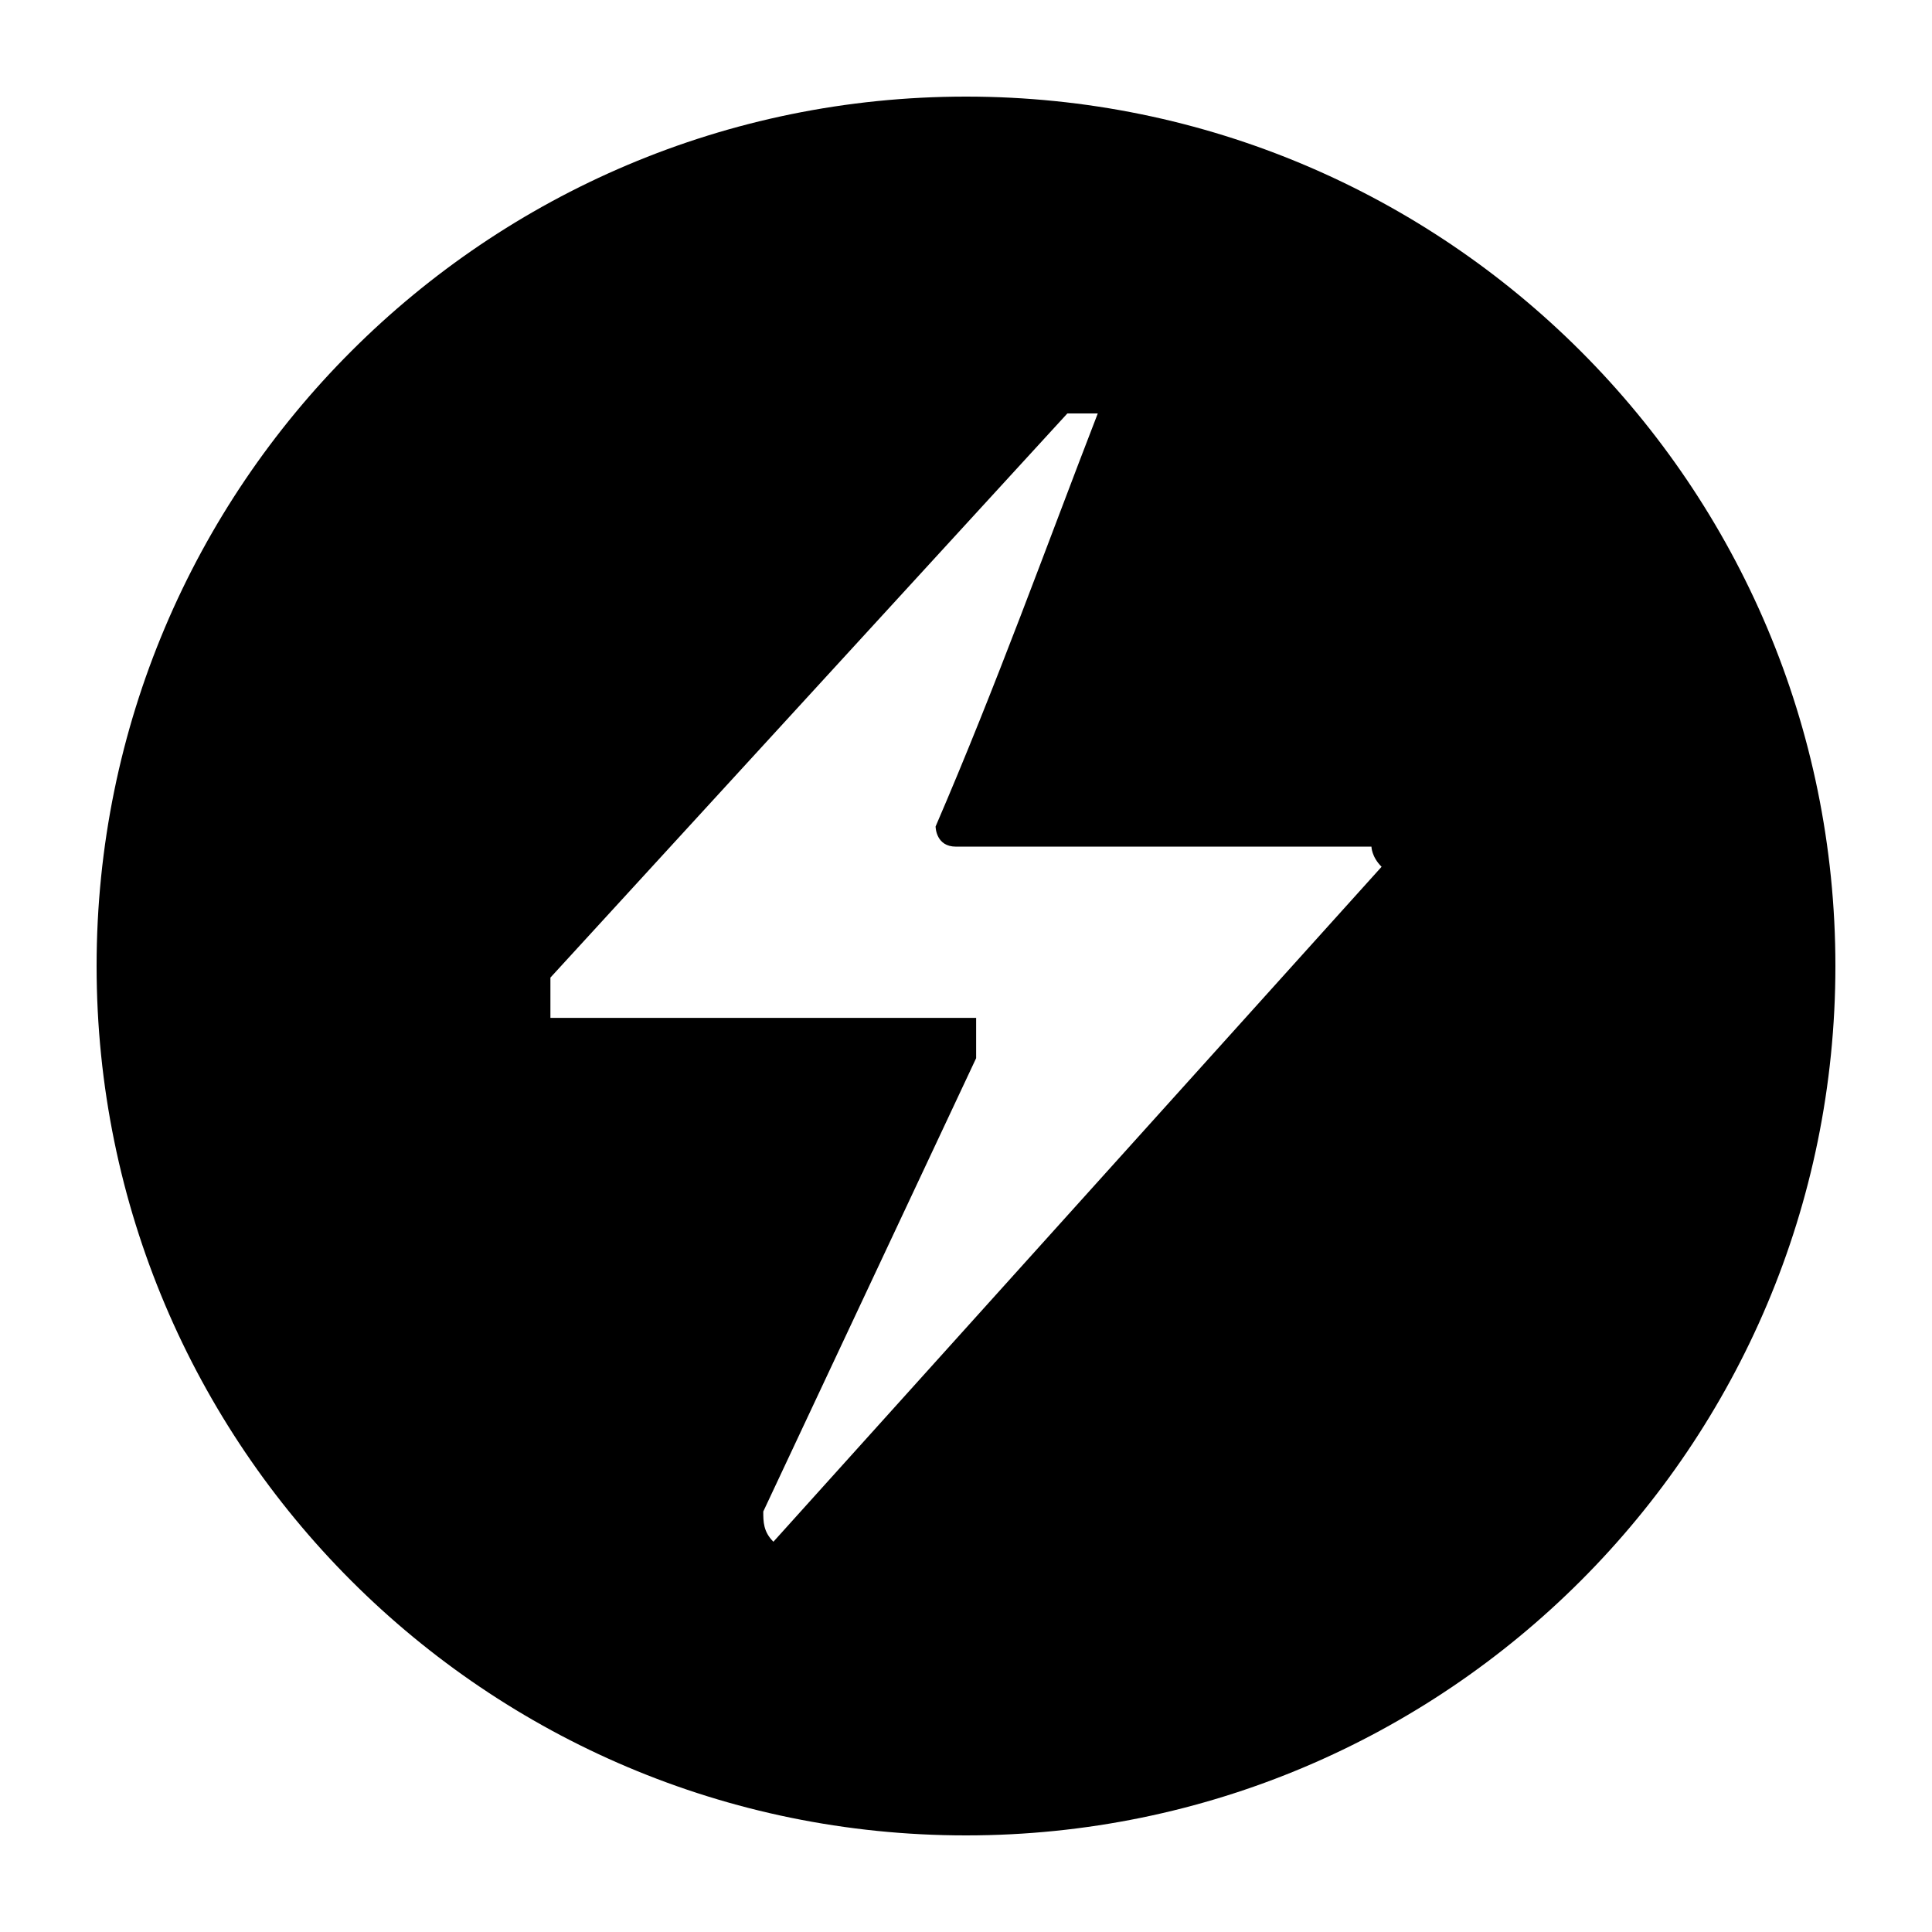 <svg viewBox="0 0 500 500" xmlns="http://www.w3.org/2000/svg">
  <path fill="currentColor" fill-rule="evenodd" stroke="none" stroke-width="1" d="M250 25c124.264 0 225 100.736 225 225S374.264 475 250 475 25 374.264 25 250 125.736 25 250 25Zm34.102 82h-7.87L142.448 253v10.429h110.176v10.428L197.535 391.18c0 2.607 0 5.214 2.623 7.821l157.395-174.679c-2.623-2.607-2.623-5.214-2.623-5.214H247.377c-5.052 0-5.24-4.835-5.246-5.193v-.021c15.739-36.5 28.855-73 41.971-106.893Z"/>
</svg>
